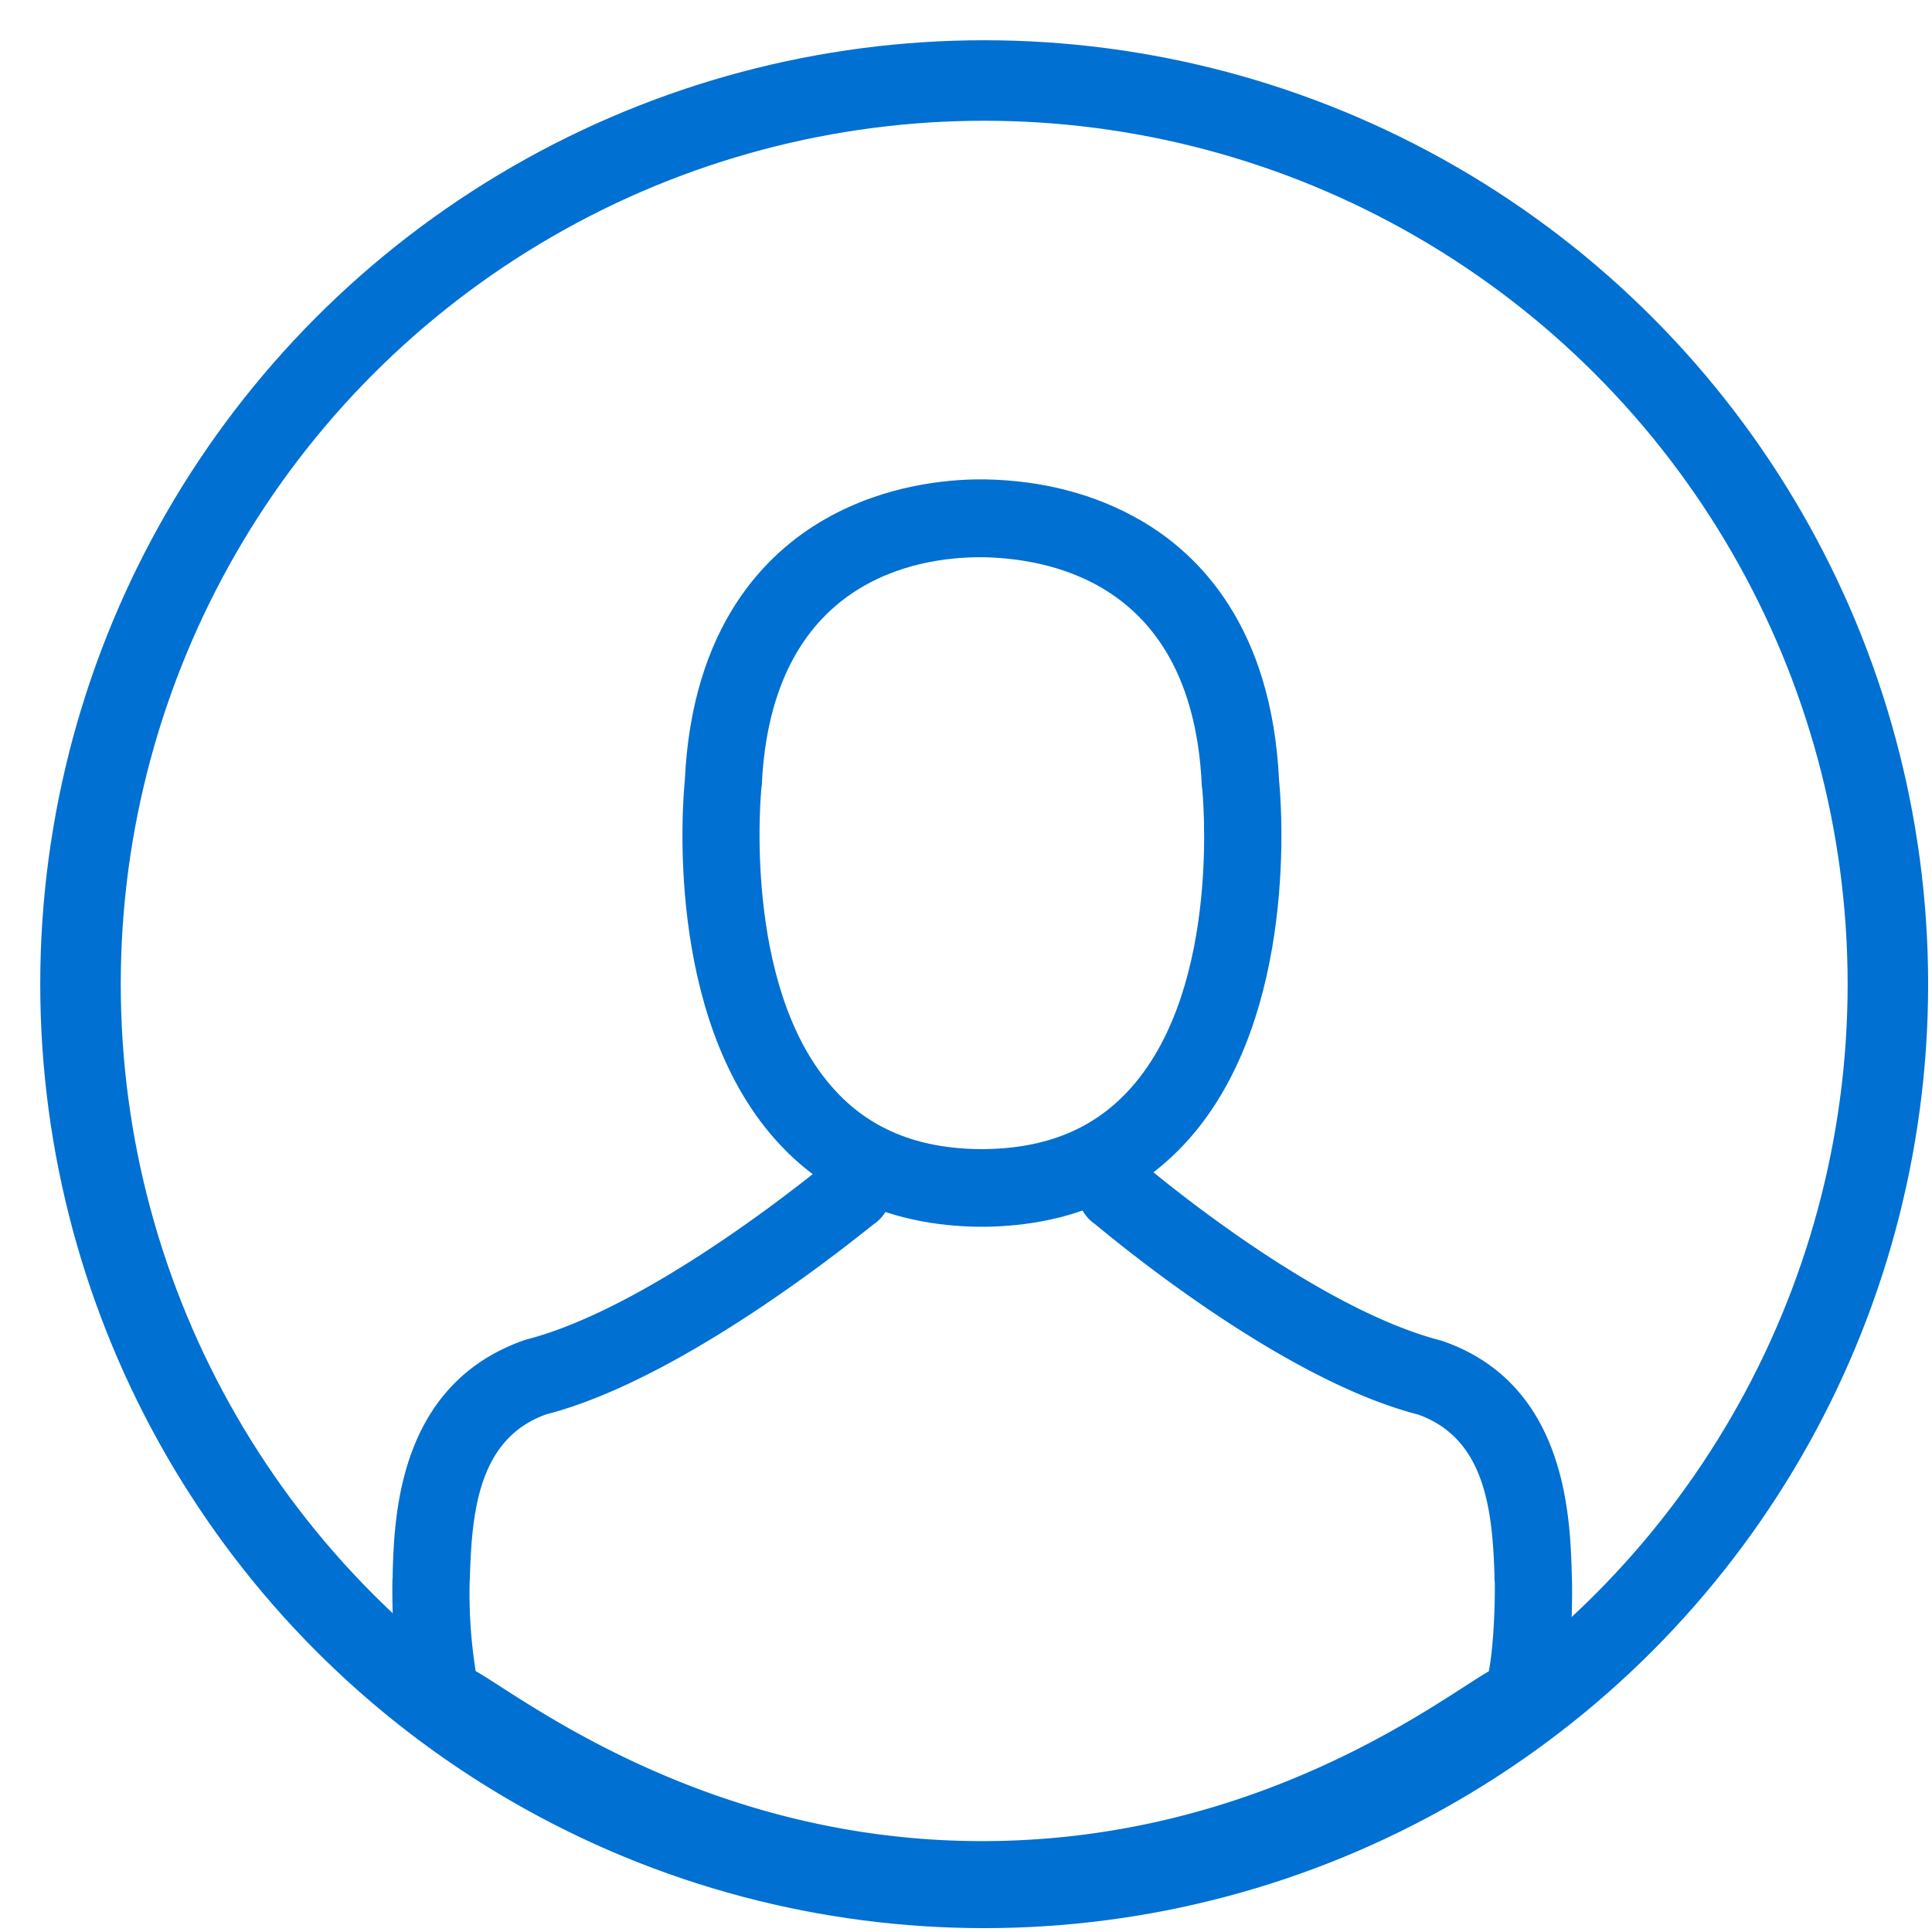 <svg xmlns="http://www.w3.org/2000/svg" width="24" height="24" viewBox="0 0 24 24">
    <g fill="none" fill-rule="evenodd" transform="translate(1 1)">
        <g fill="#0070D2" fill-rule="nonzero">
            <path d="M11.139 14.239h.114c1.046-.018 1.891-.386 2.516-1.088 1.373-1.549 1.145-4.204 1.12-4.457-.09-1.902-.988-2.811-1.73-3.236-.554-.318-1.2-.489-1.92-.503h-.061c-.396 0-1.174.064-1.92.489-.749.424-1.662 1.334-1.751 3.25-.025.253-.254 2.908 1.12 4.457.621.702 1.467 1.07 2.512 1.088zm-2.68-5.456c0-.01.004-.021.004-.028.118-2.558 1.934-2.833 2.712-2.833H11.218c.963.021 2.6.414 2.711 2.833 0 .01 0 .021.004.028.003.025.253 2.452-.882 3.729-.45.507-1.049.756-1.837.763h-.036c-.785-.007-1.388-.256-1.834-.763-1.13-1.27-.888-3.707-.885-3.729z"/>
            <path d="M18.528 18.642c0-.04-.003-.068-.003-.1-.022-.707-.068-2.359-1.616-2.887-1.645-.42-3.748-2.232-3.762-2.243a.481.481 0 1 0-.553.788c.06.043 2.245 1.916 4.022 2.372.831.296.924 1.185.949 1.998 0 .033 0 .061.004.09.003.32-.018.817-.075 1.102-.578.328-2.846 2.109-6.293 2.109-3.432 0-5.71-1.784-6.292-2.112a6.131 6.131 0 0 1-.075-1.103c0-.028.004-.057.004-.09.025-.813.118-1.701.949-1.997 1.777-.457 4.016-2.33 4.077-2.369a.481.481 0 1 0-.553-.788c-.015.01-2.165 1.819-3.78 2.23-1.585.541-1.631 2.193-1.653 2.896 0 .032 0 .061-.003.09-.004.196-.008 1.148.182 1.627.035.092.1.17.185.224.107.072 2.67 2.352 6.963 2.352 4.292 0 6.86-2.284 6.967-2.352a.477.477 0 0 0 .185-.224c.179-.475.175-1.428.171-1.613z"/>
        </g>
        <circle cx="11.226" cy="11.226" r="11.226" stroke="#0070D2"/>
    </g>
</svg>
